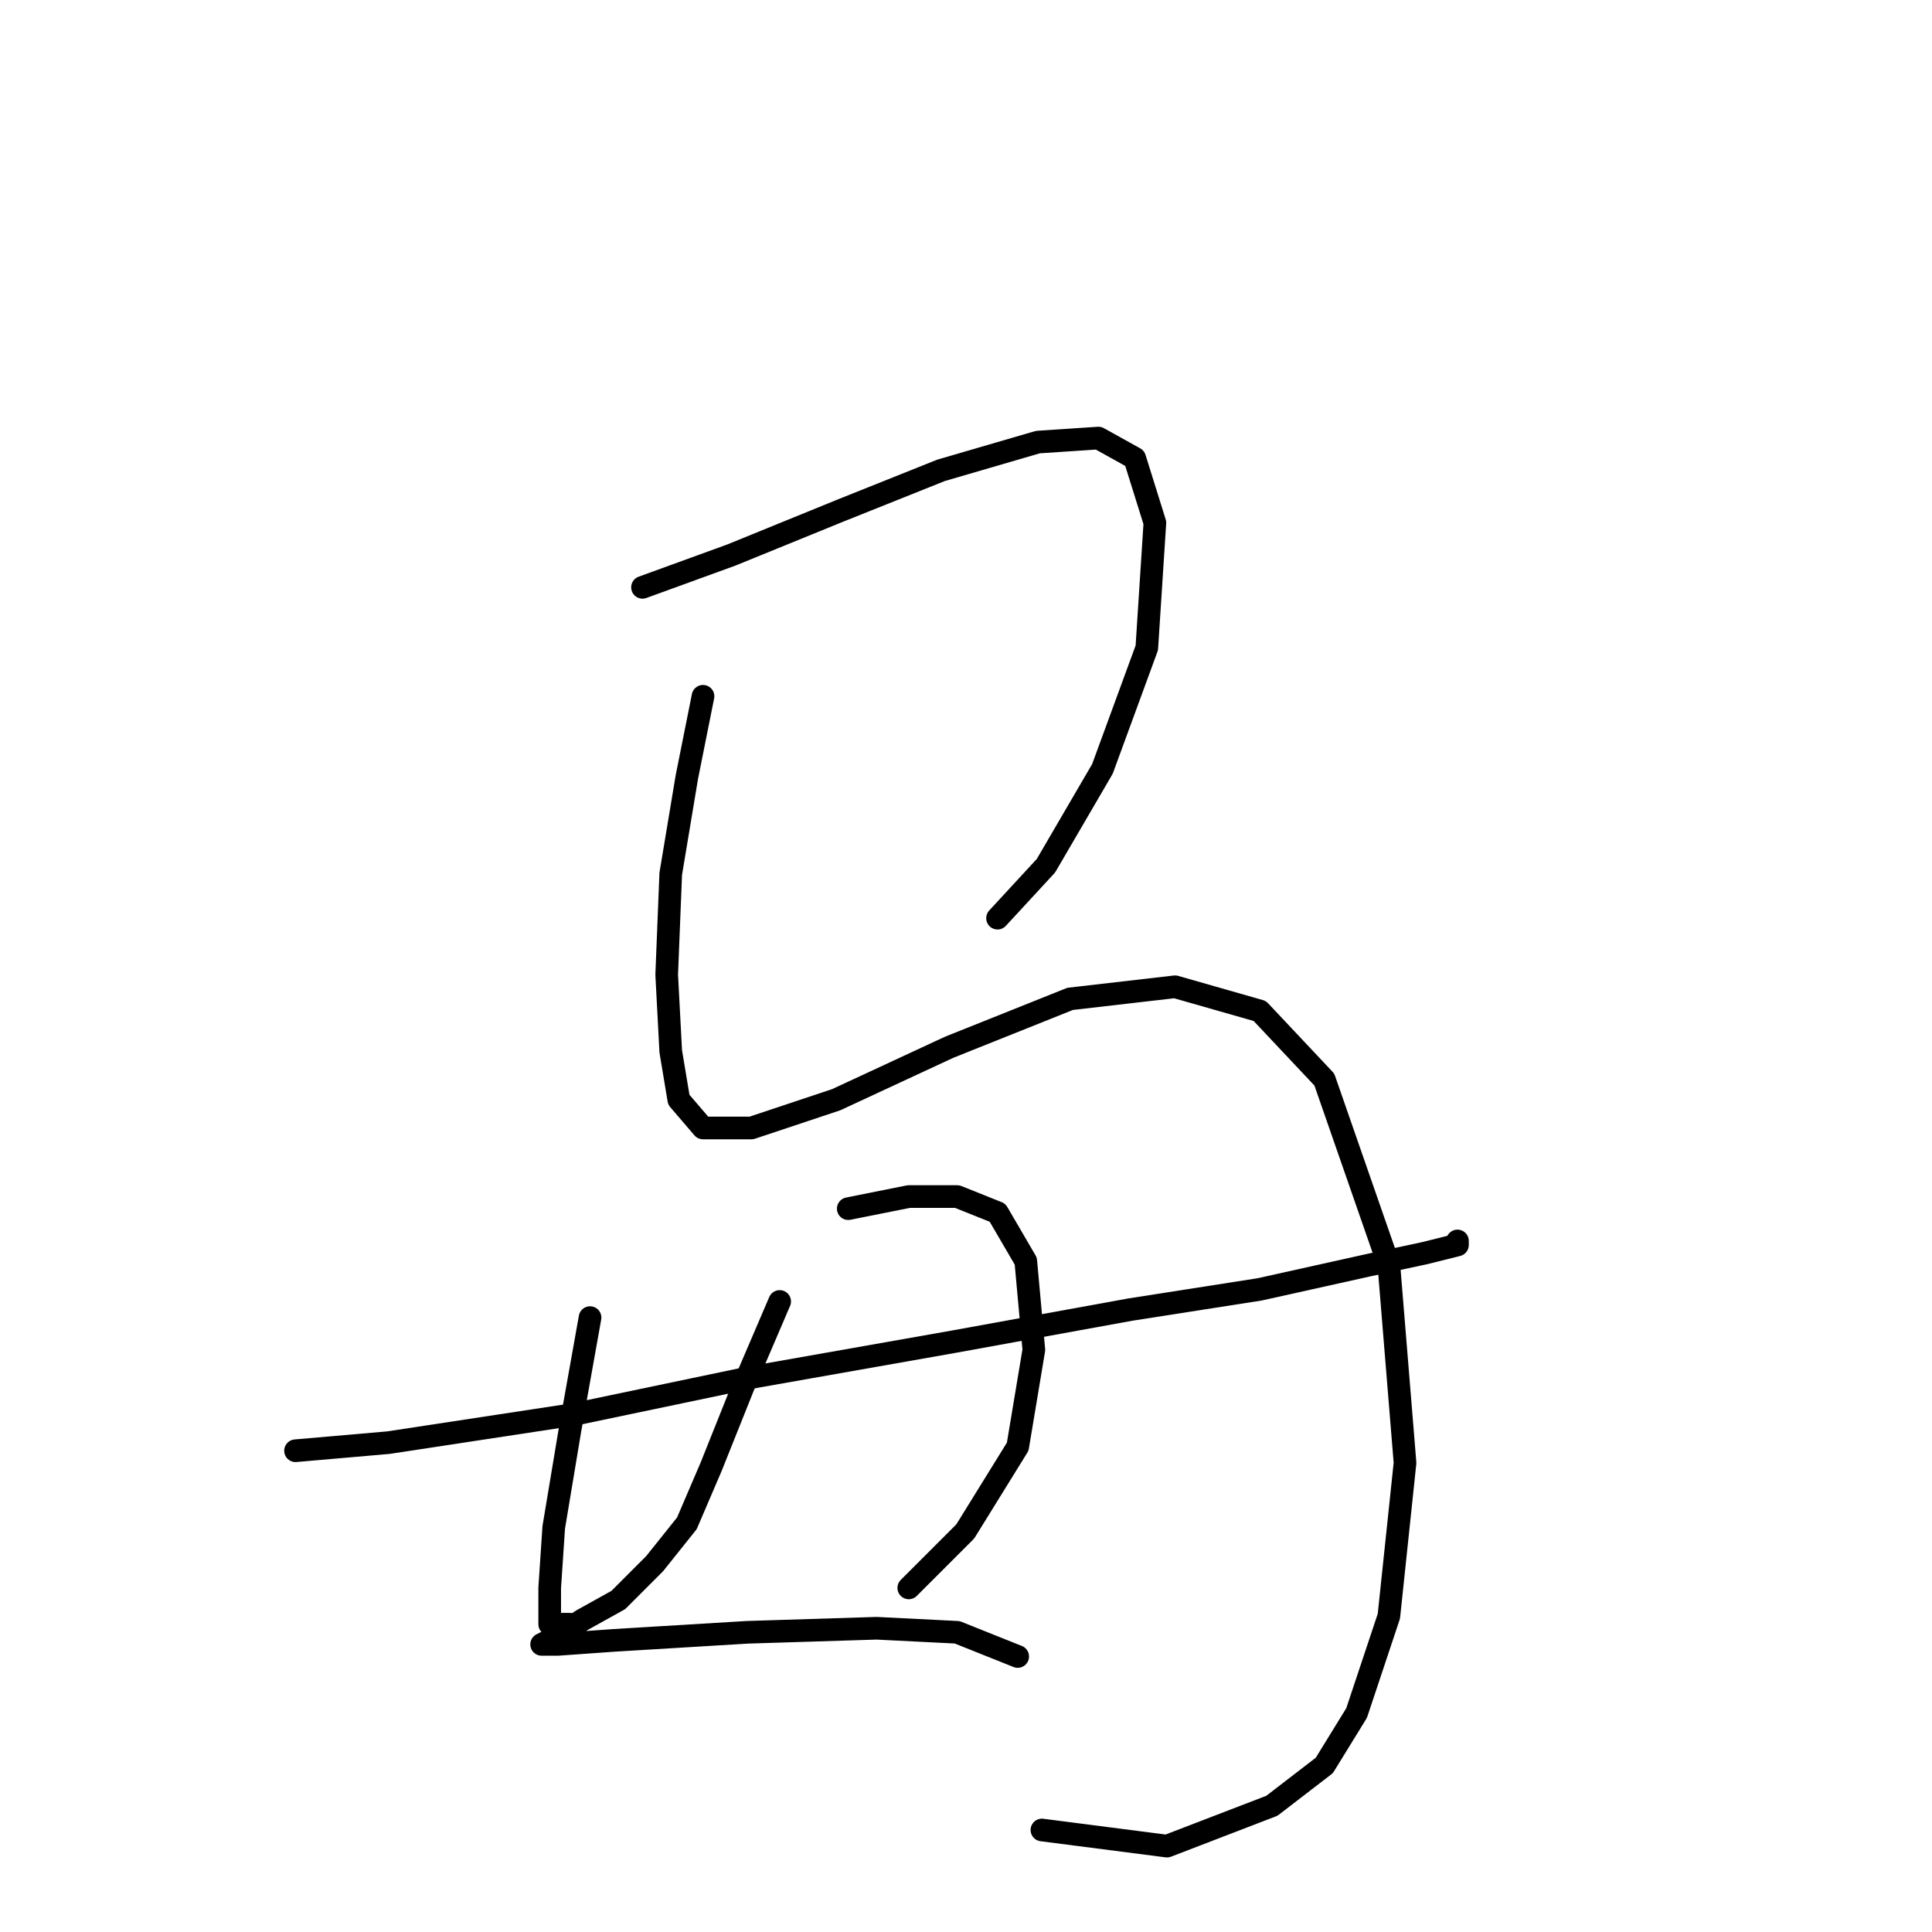 <?xml version="1.0" standalone="no"?>
    <svg width="256" height="256" xmlns="http://www.w3.org/2000/svg" version="1.1">
    <polyline stroke="black" stroke-width="3" stroke-linecap="round" fill="transparent" stroke-linejoin="round" points="85.134 77.826 96.895 73.549 111.329 67.668 124.694 62.322 137.524 58.58 145.543 58.046 150.355 60.719 153.028 69.272 151.958 85.845 146.078 101.883 138.594 114.713 132.178 121.663 132.178 121.663 " />
        <polyline stroke="black" stroke-width="3" stroke-linecap="round" fill="transparent" stroke-linejoin="round" points="93.153 92.26 91.014 102.952 88.876 115.782 88.341 129.147 88.876 139.304 89.945 145.72 93.153 149.462 99.568 149.462 110.794 145.72 125.763 138.77 141.801 132.355 155.701 130.751 166.927 133.958 175.481 143.047 184.034 167.638 186.173 193.833 184.034 214.148 179.758 226.978 175.481 233.928 168.531 239.274 154.631 244.62 138.059 242.482 138.059 242.482 " />
        <polyline stroke="black" stroke-width="3" stroke-linecap="round" fill="transparent" stroke-linejoin="round" points="78.184 174.588 75.511 189.557 73.373 202.387 72.838 210.406 72.838 215.217 75.511 215.217 75.511 215.217 " />
        <polyline stroke="black" stroke-width="3" stroke-linecap="round" fill="transparent" stroke-linejoin="round" points="112.398 160.154 120.417 158.55 126.832 158.55 132.178 160.688 135.921 167.104 136.99 178.865 134.851 191.695 127.902 202.922 120.417 210.406 120.417 210.406 " />
        <polyline stroke="black" stroke-width="3" stroke-linecap="round" fill="transparent" stroke-linejoin="round" points="39.158 192.23 51.454 191.16 76.046 187.418 99.033 182.607 126.298 177.795 149.82 173.519 166.927 170.846 181.361 167.638 188.846 166.034 193.122 164.965 193.122 164.431 193.122 164.431 " />
        <polyline stroke="black" stroke-width="3" stroke-linecap="round" fill="transparent" stroke-linejoin="round" points="103.31 172.45 98.499 183.676 94.222 194.368 91.014 201.852 86.738 207.198 81.926 212.01 77.115 214.683 73.907 216.821 71.769 217.89 73.907 217.89 81.392 217.356 99.033 216.287 116.14 215.752 126.832 216.287 134.851 219.494 134.851 219.494 " />
        </svg>